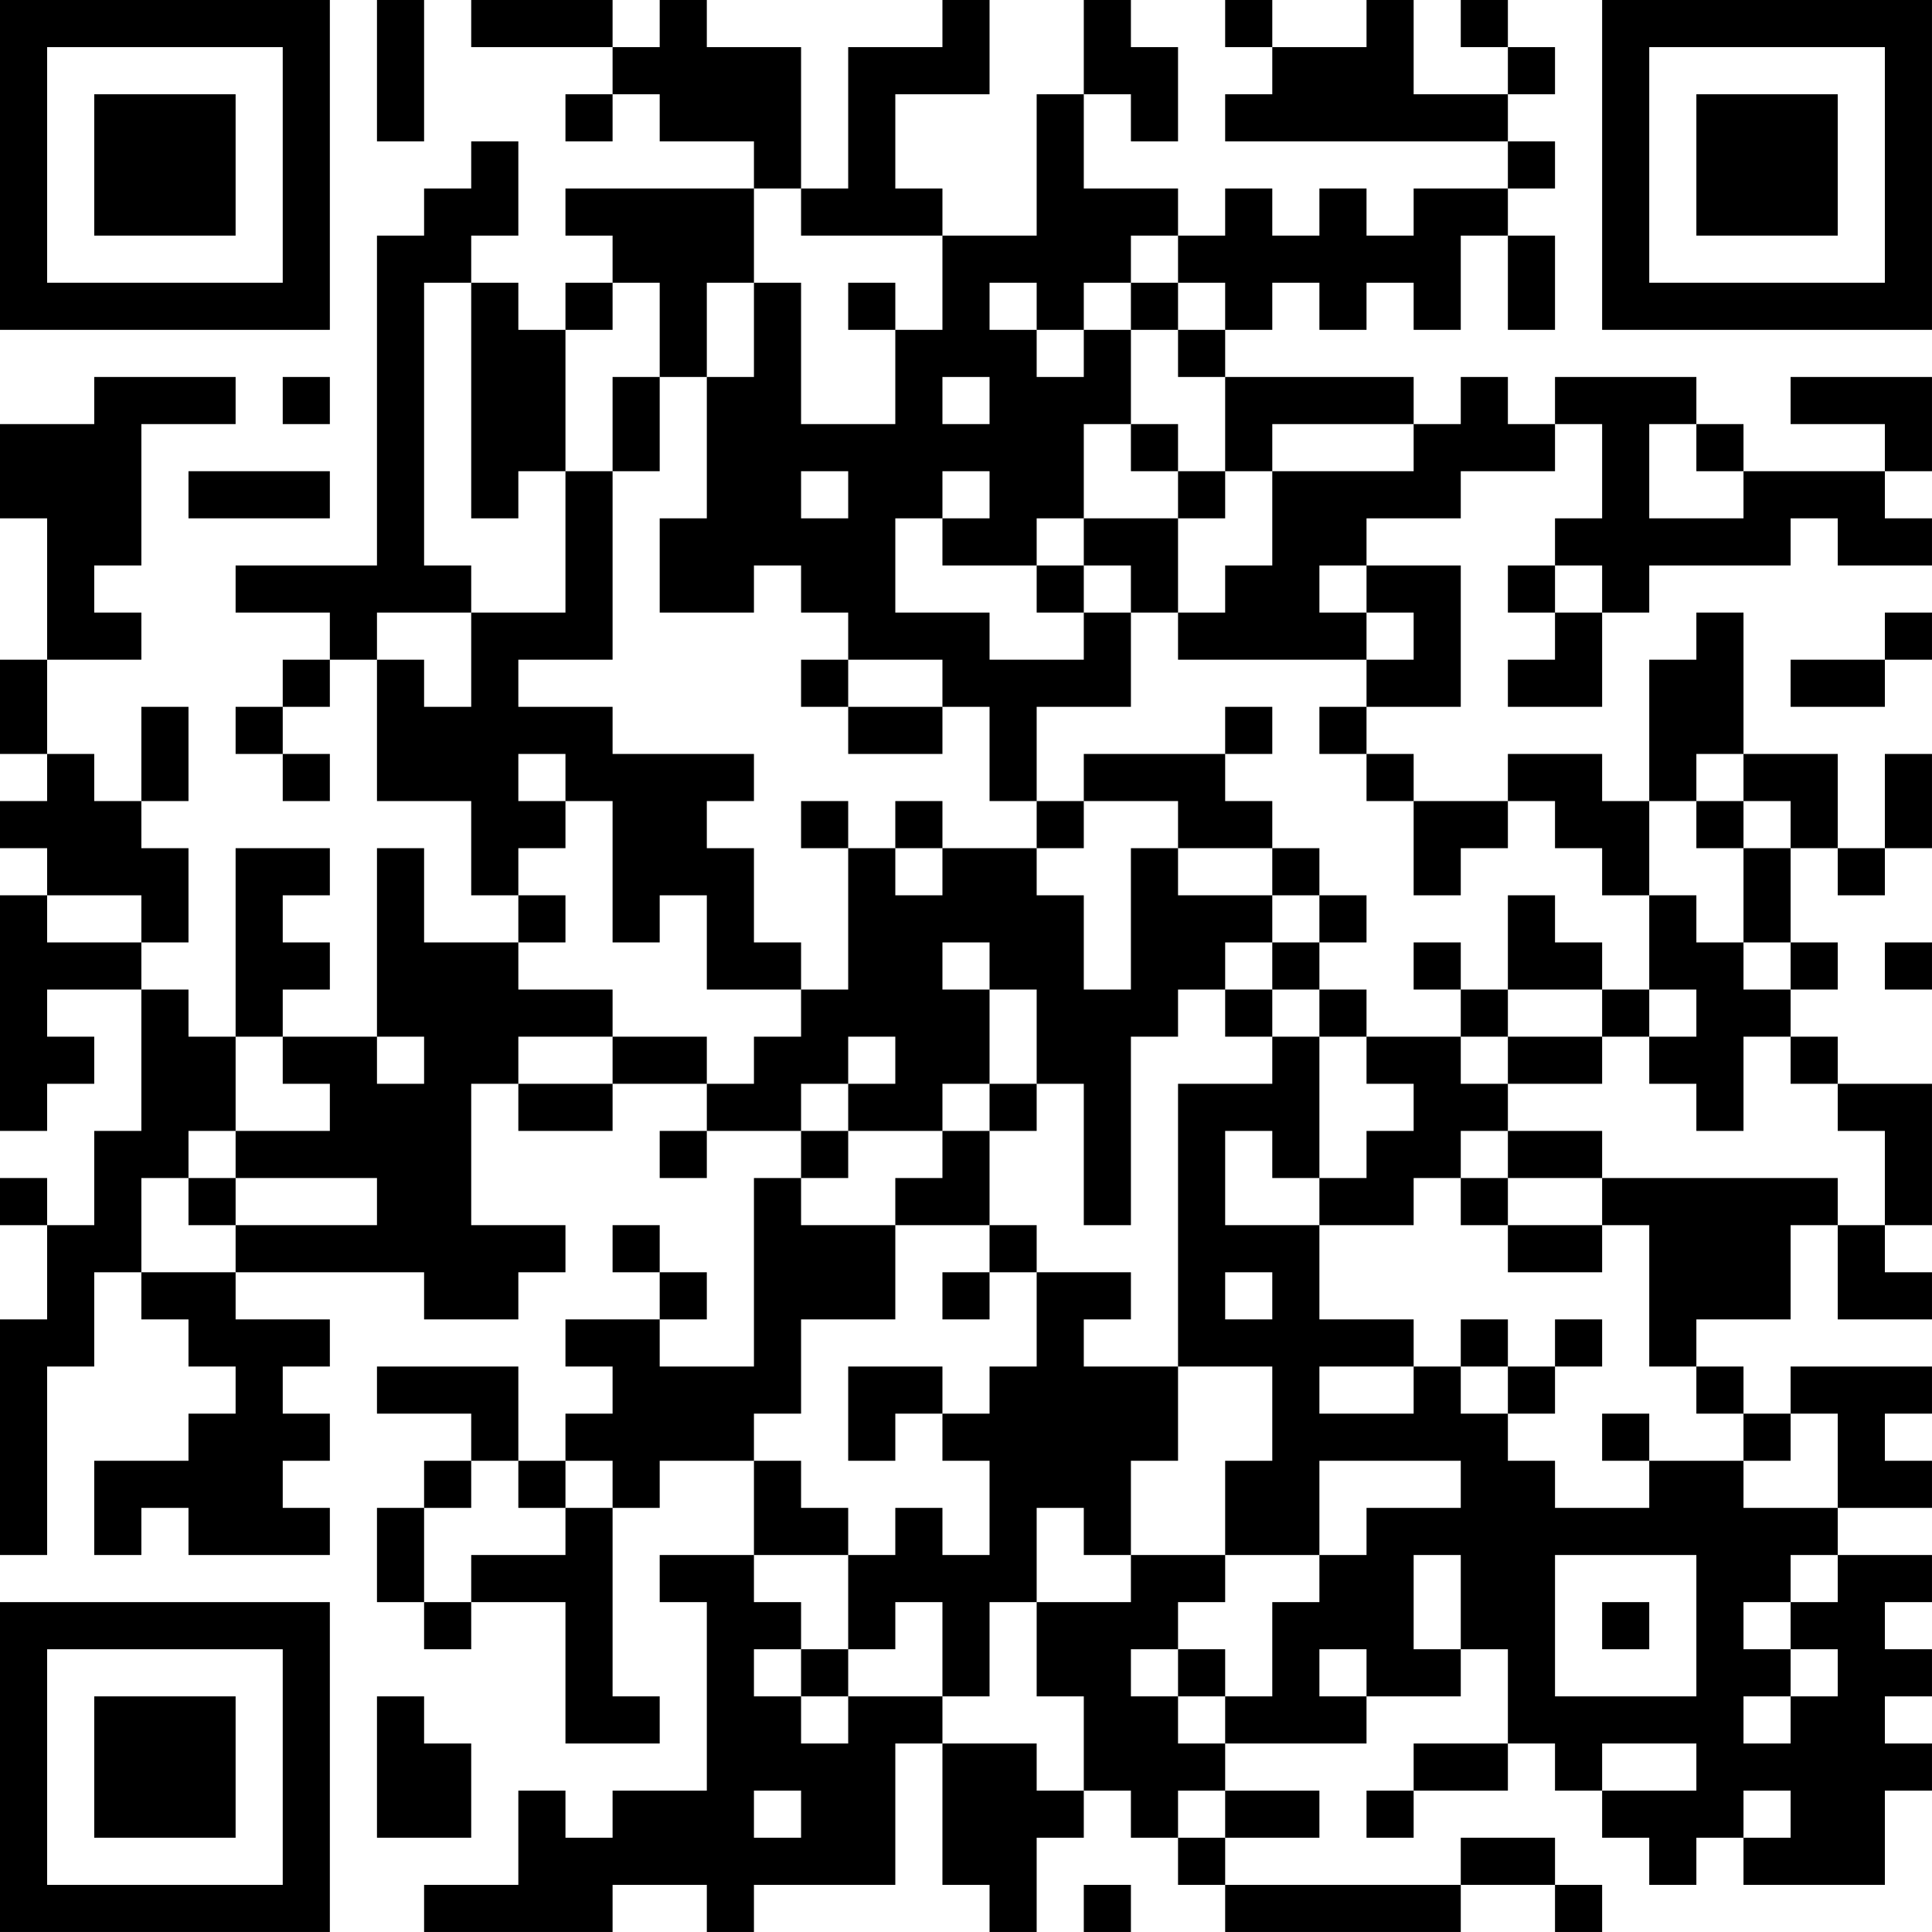 <?xml version="1.0" encoding="UTF-8"?>
<svg xmlns="http://www.w3.org/2000/svg" version="1.1" width="200" height="200" viewBox="0 0 200 200"><rect x="0" y="0" width="200" height="200" fill="#ffffff"/><g transform="scale(4.878)"><g transform="translate(0,0)"><path fill-rule="evenodd" d="M8 0L8 3L9 3L9 0ZM10 0L10 1L13 1L13 2L12 2L12 3L13 3L13 2L14 2L14 3L16 3L16 4L12 4L12 5L13 5L13 6L12 6L12 7L11 7L11 6L10 6L10 5L11 5L11 3L10 3L10 4L9 4L9 5L8 5L8 12L5 12L5 13L7 13L7 14L6 14L6 15L5 15L5 16L6 16L6 17L7 17L7 16L6 16L6 15L7 15L7 14L8 14L8 17L10 17L10 19L11 19L11 20L9 20L9 18L8 18L8 22L6 22L6 21L7 21L7 20L6 20L6 19L7 19L7 18L5 18L5 22L4 22L4 21L3 21L3 20L4 20L4 18L3 18L3 17L4 17L4 15L3 15L3 17L2 17L2 16L1 16L1 14L3 14L3 13L2 13L2 12L3 12L3 9L5 9L5 8L2 8L2 9L0 9L0 11L1 11L1 14L0 14L0 16L1 16L1 17L0 17L0 18L1 18L1 19L0 19L0 24L1 24L1 23L2 23L2 22L1 22L1 21L3 21L3 24L2 24L2 26L1 26L1 25L0 25L0 26L1 26L1 28L0 28L0 33L1 33L1 29L2 29L2 27L3 27L3 28L4 28L4 29L5 29L5 30L4 30L4 31L2 31L2 33L3 33L3 32L4 32L4 33L7 33L7 32L6 32L6 31L7 31L7 30L6 30L6 29L7 29L7 28L5 28L5 27L9 27L9 28L11 28L11 27L12 27L12 26L10 26L10 23L11 23L11 24L13 24L13 23L15 23L15 24L14 24L14 25L15 25L15 24L17 24L17 25L16 25L16 29L14 29L14 28L15 28L15 27L14 27L14 26L13 26L13 27L14 27L14 28L12 28L12 29L13 29L13 30L12 30L12 31L11 31L11 29L8 29L8 30L10 30L10 31L9 31L9 32L8 32L8 34L9 34L9 35L10 35L10 34L12 34L12 37L14 37L14 36L13 36L13 32L14 32L14 31L16 31L16 33L14 33L14 34L15 34L15 38L13 38L13 39L12 39L12 38L11 38L11 40L9 40L9 41L13 41L13 40L15 40L15 41L16 41L16 40L19 40L19 37L20 37L20 40L21 40L21 41L22 41L22 39L23 39L23 38L24 38L24 39L25 39L25 40L26 40L26 41L31 41L31 40L33 40L33 41L34 41L34 40L33 40L33 39L31 39L31 40L26 40L26 39L28 39L28 38L26 38L26 37L29 37L29 36L31 36L31 35L32 35L32 37L30 37L30 38L29 38L29 39L30 39L30 38L32 38L32 37L33 37L33 38L34 38L34 39L35 39L35 40L36 40L36 39L37 39L37 40L40 40L40 38L41 38L41 37L40 37L40 36L41 36L41 35L40 35L40 34L41 34L41 33L39 33L39 32L41 32L41 31L40 31L40 30L41 30L41 29L38 29L38 30L37 30L37 29L36 29L36 28L38 28L38 26L39 26L39 28L41 28L41 27L40 27L40 26L41 26L41 23L39 23L39 22L38 22L38 21L39 21L39 20L38 20L38 18L39 18L39 19L40 19L40 18L41 18L41 16L40 16L40 18L39 18L39 16L37 16L37 13L36 13L36 14L35 14L35 17L34 17L34 16L32 16L32 17L30 17L30 16L29 16L29 15L31 15L31 12L29 12L29 11L31 11L31 10L33 10L33 9L34 9L34 11L33 11L33 12L32 12L32 13L33 13L33 14L32 14L32 15L34 15L34 13L35 13L35 12L38 12L38 11L39 11L39 12L41 12L41 11L40 11L40 10L41 10L41 8L38 8L38 9L40 9L40 10L37 10L37 9L36 9L36 8L33 8L33 9L32 9L32 8L31 8L31 9L30 9L30 8L26 8L26 7L27 7L27 6L28 6L28 7L29 7L29 6L30 6L30 7L31 7L31 5L32 5L32 7L33 7L33 5L32 5L32 4L33 4L33 3L32 3L32 2L33 2L33 1L32 1L32 0L31 0L31 1L32 1L32 2L30 2L30 0L29 0L29 1L27 1L27 0L26 0L26 1L27 1L27 2L26 2L26 3L32 3L32 4L30 4L30 5L29 5L29 4L28 4L28 5L27 5L27 4L26 4L26 5L25 5L25 4L23 4L23 2L24 2L24 3L25 3L25 1L24 1L24 0L23 0L23 2L22 2L22 5L20 5L20 4L19 4L19 2L21 2L21 0L20 0L20 1L18 1L18 4L17 4L17 1L15 1L15 0L14 0L14 1L13 1L13 0ZM16 4L16 6L15 6L15 8L14 8L14 6L13 6L13 7L12 7L12 10L11 10L11 11L10 11L10 6L9 6L9 12L10 12L10 13L8 13L8 14L9 14L9 15L10 15L10 13L12 13L12 10L13 10L13 14L11 14L11 15L13 15L13 16L16 16L16 17L15 17L15 18L16 18L16 20L17 20L17 21L15 21L15 19L14 19L14 20L13 20L13 17L12 17L12 16L11 16L11 17L12 17L12 18L11 18L11 19L12 19L12 20L11 20L11 21L13 21L13 22L11 22L11 23L13 23L13 22L15 22L15 23L16 23L16 22L17 22L17 21L18 21L18 18L19 18L19 19L20 19L20 18L22 18L22 19L23 19L23 21L24 21L24 18L25 18L25 19L27 19L27 20L26 20L26 21L25 21L25 22L24 22L24 26L23 26L23 23L22 23L22 21L21 21L21 20L20 20L20 21L21 21L21 23L20 23L20 24L18 24L18 23L19 23L19 22L18 22L18 23L17 23L17 24L18 24L18 25L17 25L17 26L19 26L19 28L17 28L17 30L16 30L16 31L17 31L17 32L18 32L18 33L16 33L16 34L17 34L17 35L16 35L16 36L17 36L17 37L18 37L18 36L20 36L20 37L22 37L22 38L23 38L23 36L22 36L22 34L24 34L24 33L26 33L26 34L25 34L25 35L24 35L24 36L25 36L25 37L26 37L26 36L27 36L27 34L28 34L28 33L29 33L29 32L31 32L31 31L28 31L28 33L26 33L26 31L27 31L27 29L25 29L25 23L27 23L27 22L28 22L28 25L27 25L27 24L26 24L26 26L28 26L28 28L30 28L30 29L28 29L28 30L30 30L30 29L31 29L31 30L32 30L32 31L33 31L33 32L35 32L35 31L37 31L37 32L39 32L39 30L38 30L38 31L37 31L37 30L36 30L36 29L35 29L35 26L34 26L34 25L39 25L39 26L40 26L40 24L39 24L39 23L38 23L38 22L37 22L37 24L36 24L36 23L35 23L35 22L36 22L36 21L35 21L35 19L36 19L36 20L37 20L37 21L38 21L38 20L37 20L37 18L38 18L38 17L37 17L37 16L36 16L36 17L35 17L35 19L34 19L34 18L33 18L33 17L32 17L32 18L31 18L31 19L30 19L30 17L29 17L29 16L28 16L28 15L29 15L29 14L30 14L30 13L29 13L29 12L28 12L28 13L29 13L29 14L25 14L25 13L26 13L26 12L27 12L27 10L30 10L30 9L27 9L27 10L26 10L26 8L25 8L25 7L26 7L26 6L25 6L25 5L24 5L24 6L23 6L23 7L22 7L22 6L21 6L21 7L22 7L22 8L23 8L23 7L24 7L24 9L23 9L23 11L22 11L22 12L20 12L20 11L21 11L21 10L20 10L20 11L19 11L19 13L21 13L21 14L23 14L23 13L24 13L24 15L22 15L22 17L21 17L21 15L20 15L20 14L18 14L18 13L17 13L17 12L16 12L16 13L14 13L14 11L15 11L15 8L16 8L16 6L17 6L17 9L19 9L19 7L20 7L20 5L17 5L17 4ZM18 6L18 7L19 7L19 6ZM24 6L24 7L25 7L25 6ZM6 8L6 9L7 9L7 8ZM13 8L13 10L14 10L14 8ZM20 8L20 9L21 9L21 8ZM24 9L24 10L25 10L25 11L23 11L23 12L22 12L22 13L23 13L23 12L24 12L24 13L25 13L25 11L26 11L26 10L25 10L25 9ZM35 9L35 11L37 11L37 10L36 10L36 9ZM4 10L4 11L7 11L7 10ZM17 10L17 11L18 11L18 10ZM33 12L33 13L34 13L34 12ZM40 13L40 14L38 14L38 15L40 15L40 14L41 14L41 13ZM17 14L17 15L18 15L18 16L20 16L20 15L18 15L18 14ZM26 15L26 16L23 16L23 17L22 17L22 18L23 18L23 17L25 17L25 18L27 18L27 19L28 19L28 20L27 20L27 21L26 21L26 22L27 22L27 21L28 21L28 22L29 22L29 23L30 23L30 24L29 24L29 25L28 25L28 26L30 26L30 25L31 25L31 26L32 26L32 27L34 27L34 26L32 26L32 25L34 25L34 24L32 24L32 23L34 23L34 22L35 22L35 21L34 21L34 20L33 20L33 19L32 19L32 21L31 21L31 20L30 20L30 21L31 21L31 22L29 22L29 21L28 21L28 20L29 20L29 19L28 19L28 18L27 18L27 17L26 17L26 16L27 16L27 15ZM17 17L17 18L18 18L18 17ZM19 17L19 18L20 18L20 17ZM36 17L36 18L37 18L37 17ZM1 19L1 20L3 20L3 19ZM40 20L40 21L41 21L41 20ZM32 21L32 22L31 22L31 23L32 23L32 22L34 22L34 21ZM5 22L5 24L4 24L4 25L3 25L3 27L5 27L5 26L8 26L8 25L5 25L5 24L7 24L7 23L6 23L6 22ZM8 22L8 23L9 23L9 22ZM21 23L21 24L20 24L20 25L19 25L19 26L21 26L21 27L20 27L20 28L21 28L21 27L22 27L22 29L21 29L21 30L20 30L20 29L18 29L18 31L19 31L19 30L20 30L20 31L21 31L21 33L20 33L20 32L19 32L19 33L18 33L18 35L17 35L17 36L18 36L18 35L19 35L19 34L20 34L20 36L21 36L21 34L22 34L22 32L23 32L23 33L24 33L24 31L25 31L25 29L23 29L23 28L24 28L24 27L22 27L22 26L21 26L21 24L22 24L22 23ZM31 24L31 25L32 25L32 24ZM4 25L4 26L5 26L5 25ZM26 27L26 28L27 28L27 27ZM31 28L31 29L32 29L32 30L33 30L33 29L34 29L34 28L33 28L33 29L32 29L32 28ZM34 30L34 31L35 31L35 30ZM10 31L10 32L9 32L9 34L10 34L10 33L12 33L12 32L13 32L13 31L12 31L12 32L11 32L11 31ZM30 33L30 35L31 35L31 33ZM33 33L33 36L36 36L36 33ZM38 33L38 34L37 34L37 35L38 35L38 36L37 36L37 37L38 37L38 36L39 36L39 35L38 35L38 34L39 34L39 33ZM34 34L34 35L35 35L35 34ZM25 35L25 36L26 36L26 35ZM28 35L28 36L29 36L29 35ZM8 36L8 39L10 39L10 37L9 37L9 36ZM34 37L34 38L36 38L36 37ZM16 38L16 39L17 39L17 38ZM25 38L25 39L26 39L26 38ZM37 38L37 39L38 39L38 38ZM23 40L23 41L24 41L24 40ZM0 0L0 7L7 7L7 0ZM1 1L1 6L6 6L6 1ZM2 2L2 5L5 5L5 2ZM34 0L34 7L41 7L41 0ZM35 1L35 6L40 6L40 1ZM36 2L36 5L39 5L39 2ZM0 34L0 41L7 41L7 34ZM1 35L1 40L6 40L6 35ZM2 36L2 39L5 39L5 36Z" fill="#000000"/></g></g></svg>
